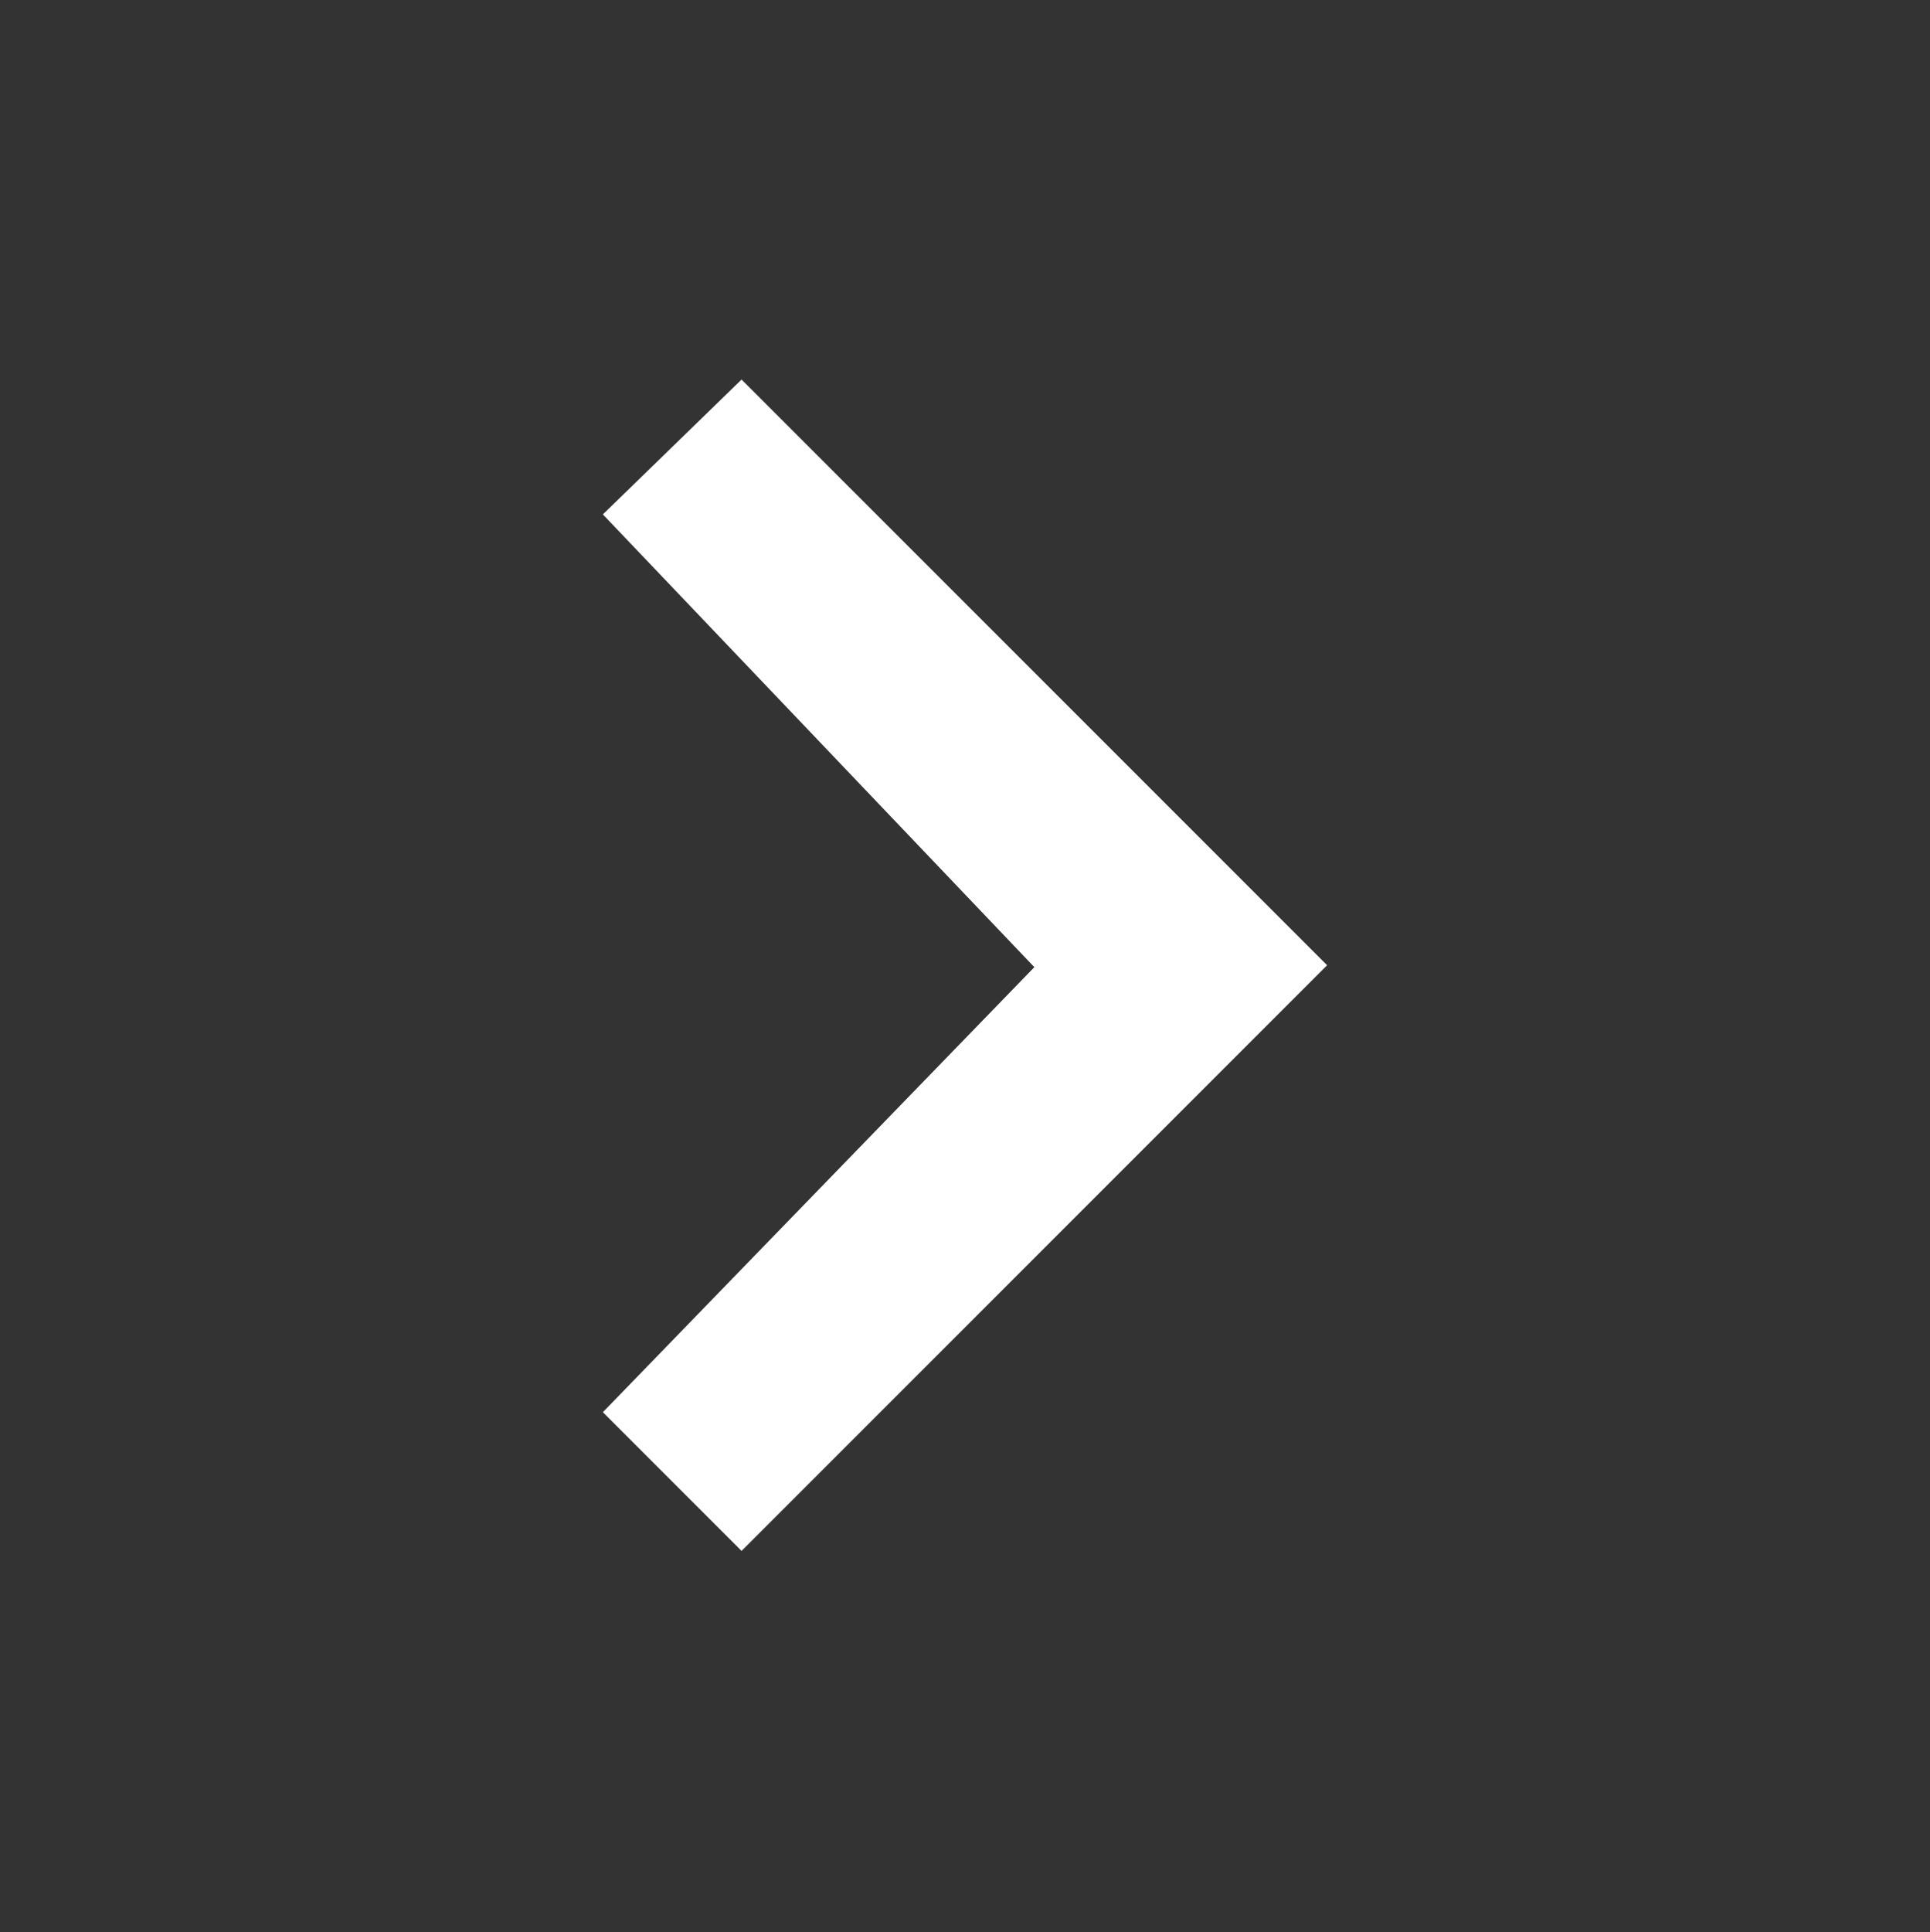 <?xml version="1.0" encoding="utf-8"?>
<!-- Generator: Adobe Illustrator 20.0.0, SVG Export Plug-In . SVG Version: 6.00 Build 0)  -->
<svg version="1.1" id="Layer_1" xmlns="http://www.w3.org/2000/svg" xmlns:xlink="http://www.w3.org/1999/xlink" x="0px" y="0px"
	 width="100.2px" height="100.3px" viewBox="0 0 100.2 100.3" style="enable-background:new 0 0 100.2 100.3;" xml:space="preserve"
	>
<rect x="0" y="0" width="100.2" height="100.3" fill="#333333" stroke="none"/>
<style type="text/css">
	.st0{fill:#FFFFFF;}
</style>
<path id="back_icon" class="st0" d="M53.7,50.2L31.3,73.3l7.2,7.2l30.4-30.4L38.5,19.7l-7.2,7L53.7,50.2L53.7,50.2z"/>
</svg>
